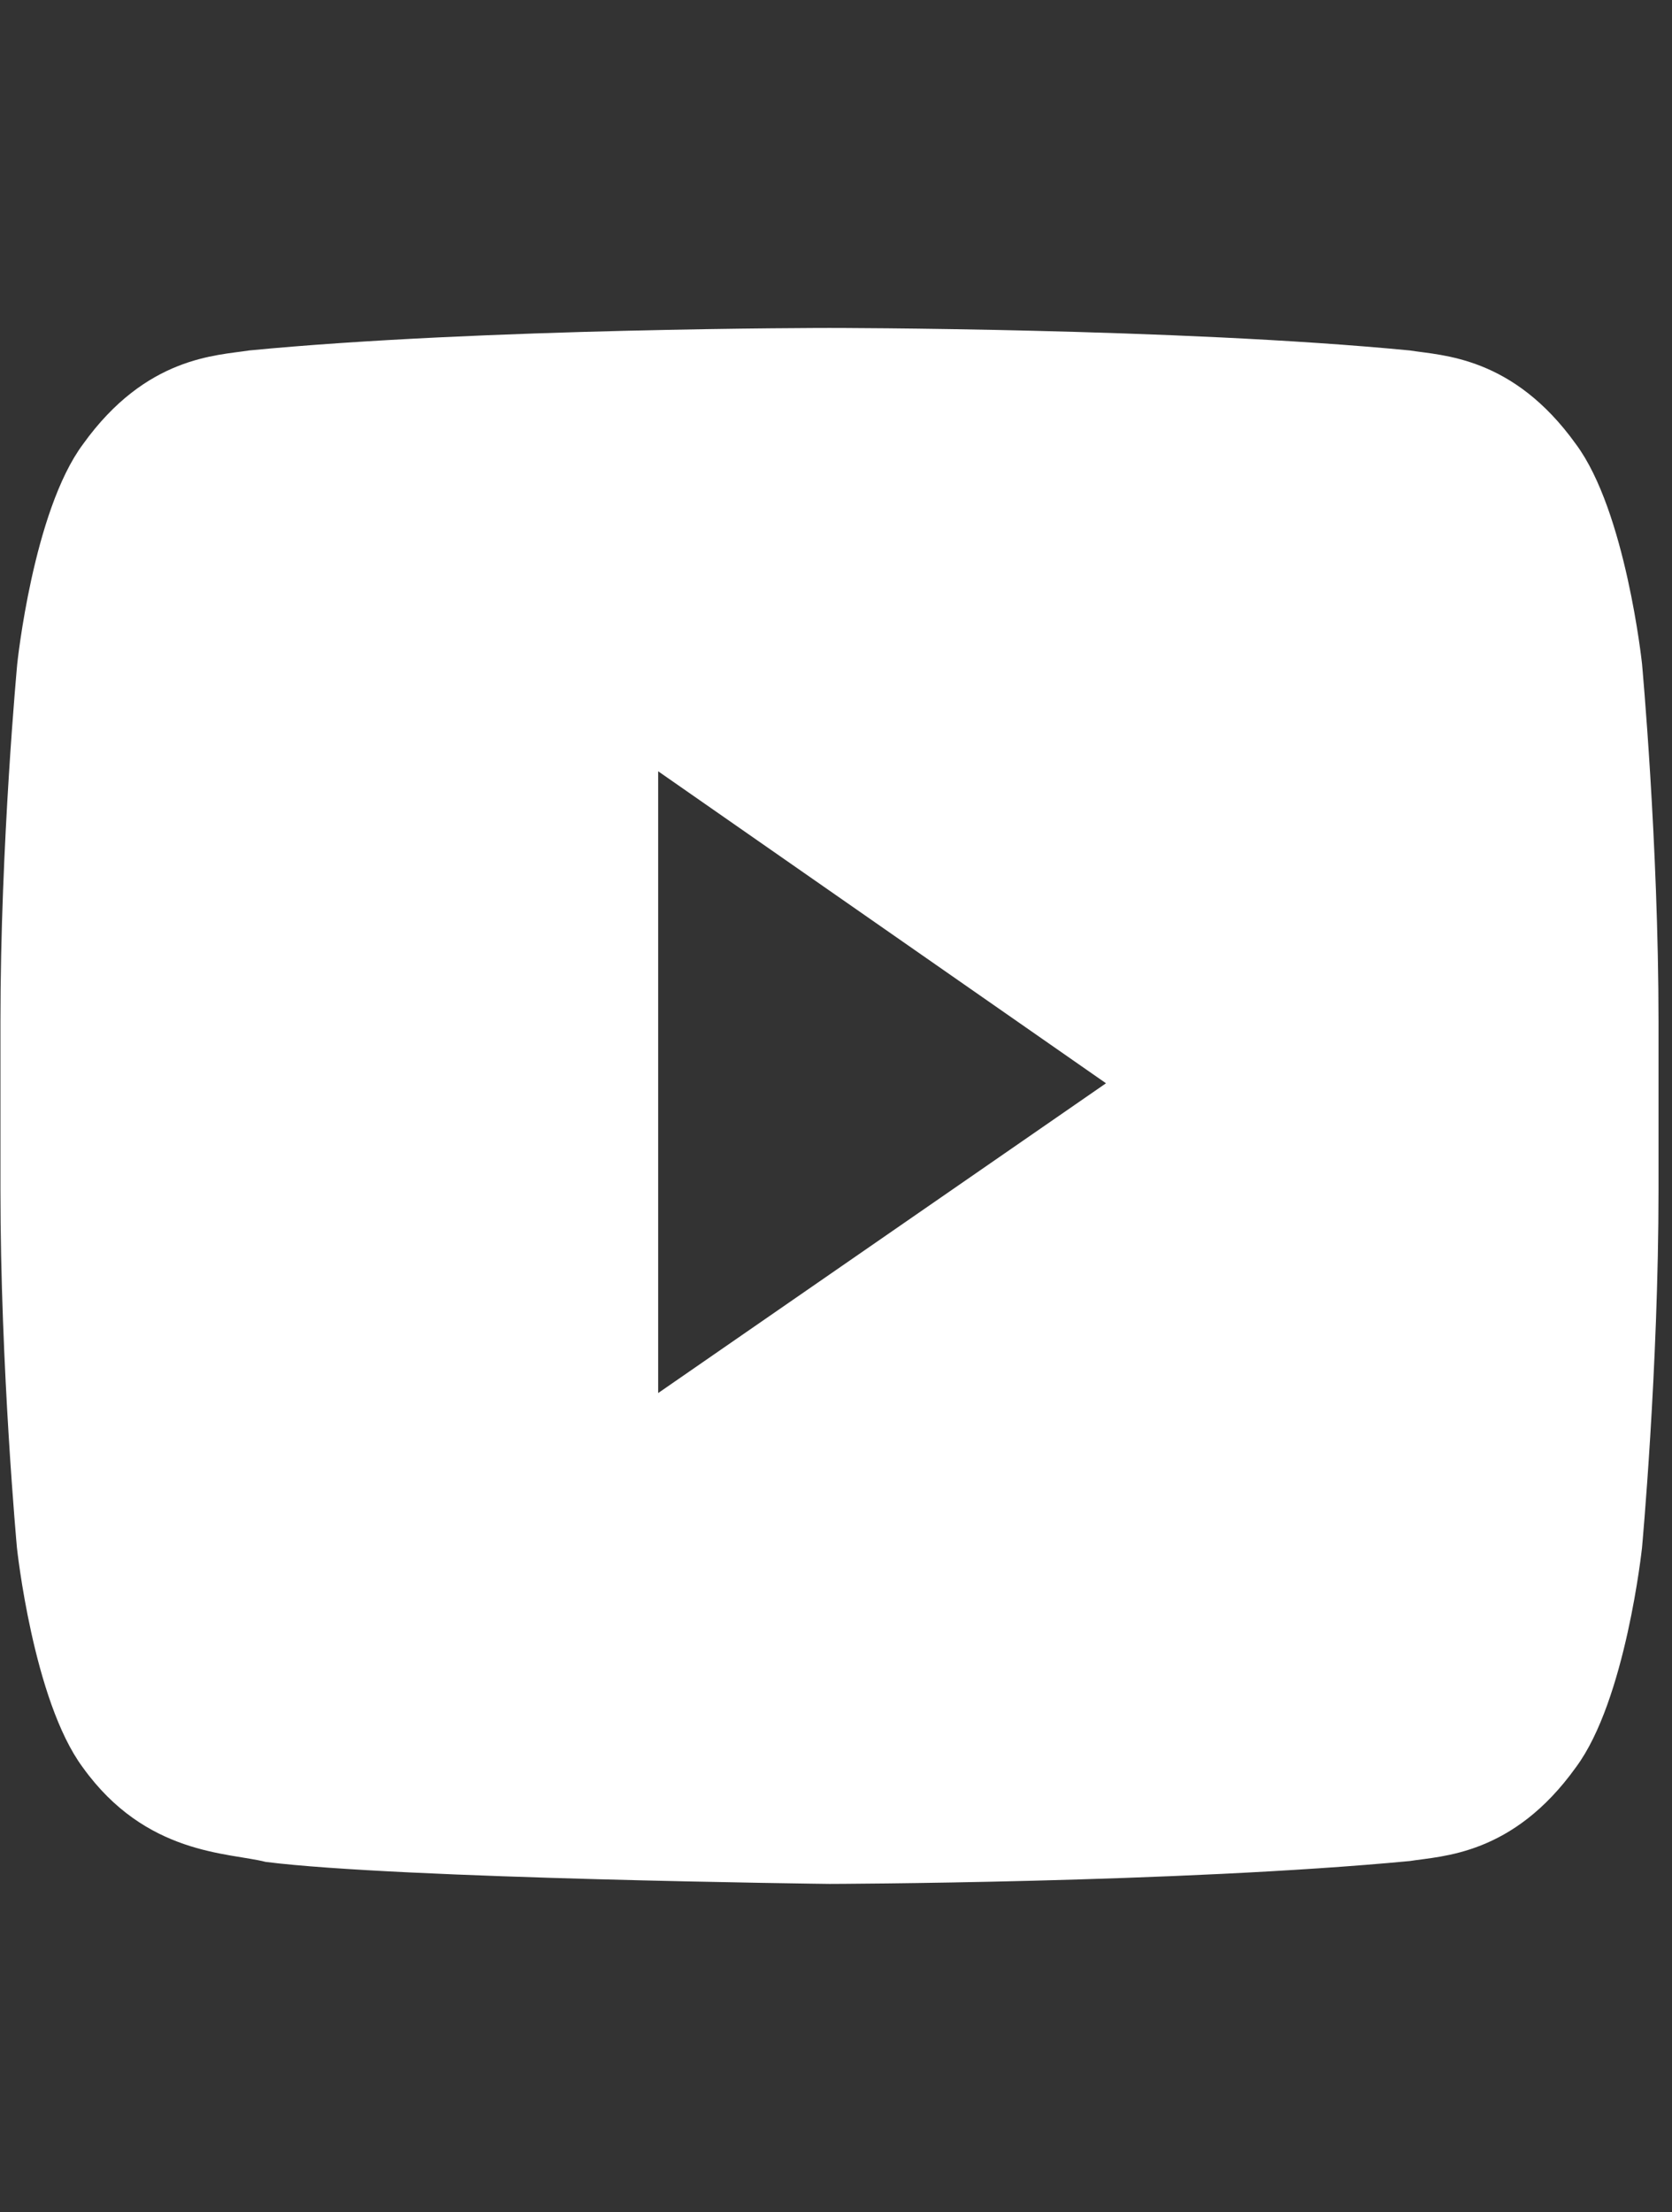 <svg width="31" height="41" viewBox="0 0 31 41" fill="none" xmlns="http://www.w3.org/2000/svg">
<rect x="0" y="0" width="31" height="41" fill="#333333" stroke="none"/>
<g clip-path="url(#clip0_648_2110)">
<path d="M30.444 12.3C30.444 12.3 30.143 9.473 29.219 8.232C28.048 6.599 26.739 6.591 26.139 6.495C21.84 6.078 15.385 6.078 15.385 6.078H15.373C15.373 6.078 8.918 6.078 4.619 6.495C4.019 6.591 2.71 6.599 1.539 8.232C0.614 9.473 0.32 12.3 0.32 12.3C0.32 12.3 0.008 15.623 0.008 18.939V22.046C0.008 25.361 0.314 28.684 0.314 28.684C0.314 28.684 0.614 31.511 1.533 32.752C2.704 34.386 4.241 34.33 4.925 34.506C7.387 34.818 15.379 34.914 15.379 34.914C15.379 34.914 21.84 34.898 26.139 34.49C26.739 34.394 28.048 34.386 29.219 32.752C30.143 31.511 30.444 28.684 30.444 28.684C30.444 28.684 30.75 25.369 30.75 22.046V18.939C30.75 15.623 30.444 12.3 30.444 12.3ZM12.203 25.817V14.294L20.506 20.076L12.203 25.817Z" fill="white"/>
</g>
<defs>
<clipPath id="clip0_648_2110">
<rect width="30.742" height="41" fill="white" transform="translate(0.008)"/>
</clipPath>
</defs>
</svg>
